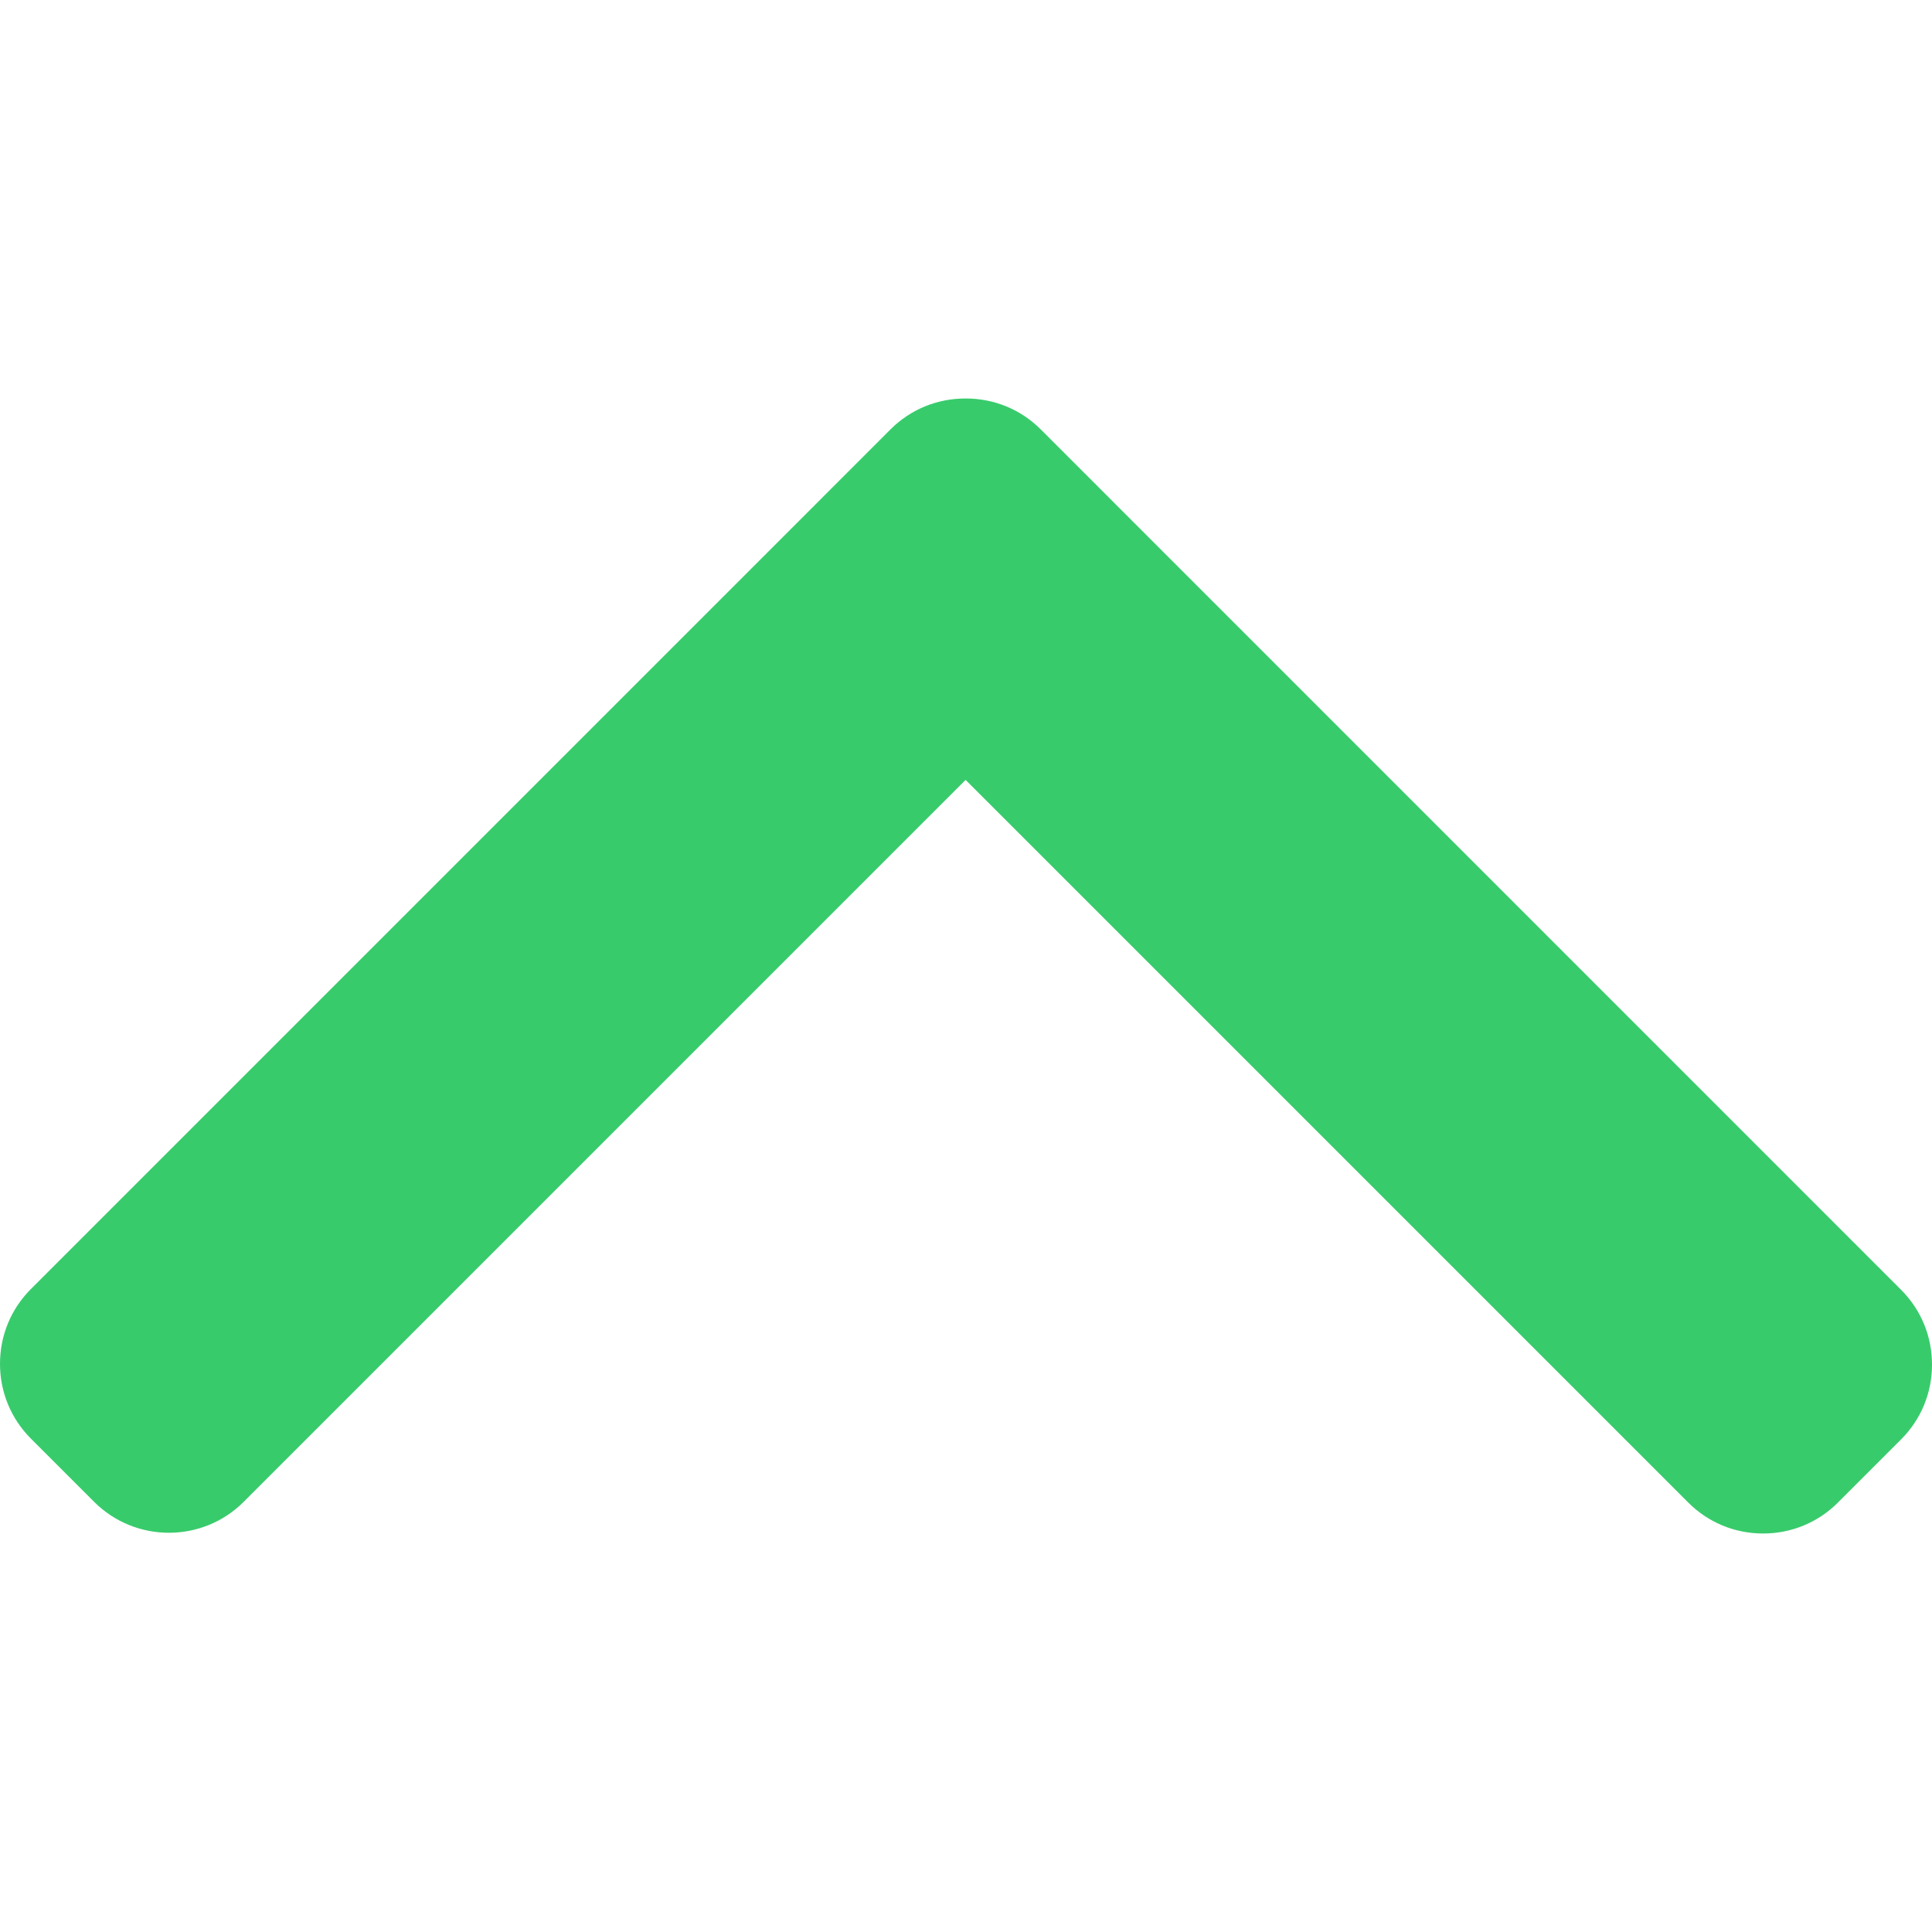 <svg width="35" height="35" viewBox="0 0 35 35" fill="none" xmlns="http://www.w3.org/2000/svg">
<g clip-path="url(#clip0)">
<path d="M16.134 7.777L0.559 23.353C0.199 23.713 -1.56807e-07 24.194 -1.34394e-07 24.707C-1.1198e-07 25.219 0.199 25.7 0.559 26.061L1.706 27.208C2.453 27.954 3.668 27.954 4.414 27.208L17.493 14.129L30.586 27.222C30.947 27.582 31.427 27.781 31.94 27.781C32.453 27.781 32.934 27.582 33.294 27.222L34.441 26.075C34.801 25.715 35 25.234 35 24.721C35 24.208 34.801 23.727 34.441 23.367L18.852 7.777C18.49 7.416 18.007 7.218 17.494 7.219C16.978 7.218 16.496 7.416 16.134 7.777Z" fill="#38CB6C"/>
</g>
<defs>
<clipPath id="clip0">
<rect width="35" height="35" fill="white" transform="translate(0 35) rotate(-90)"/>
</clipPath>
</defs>
</svg>
